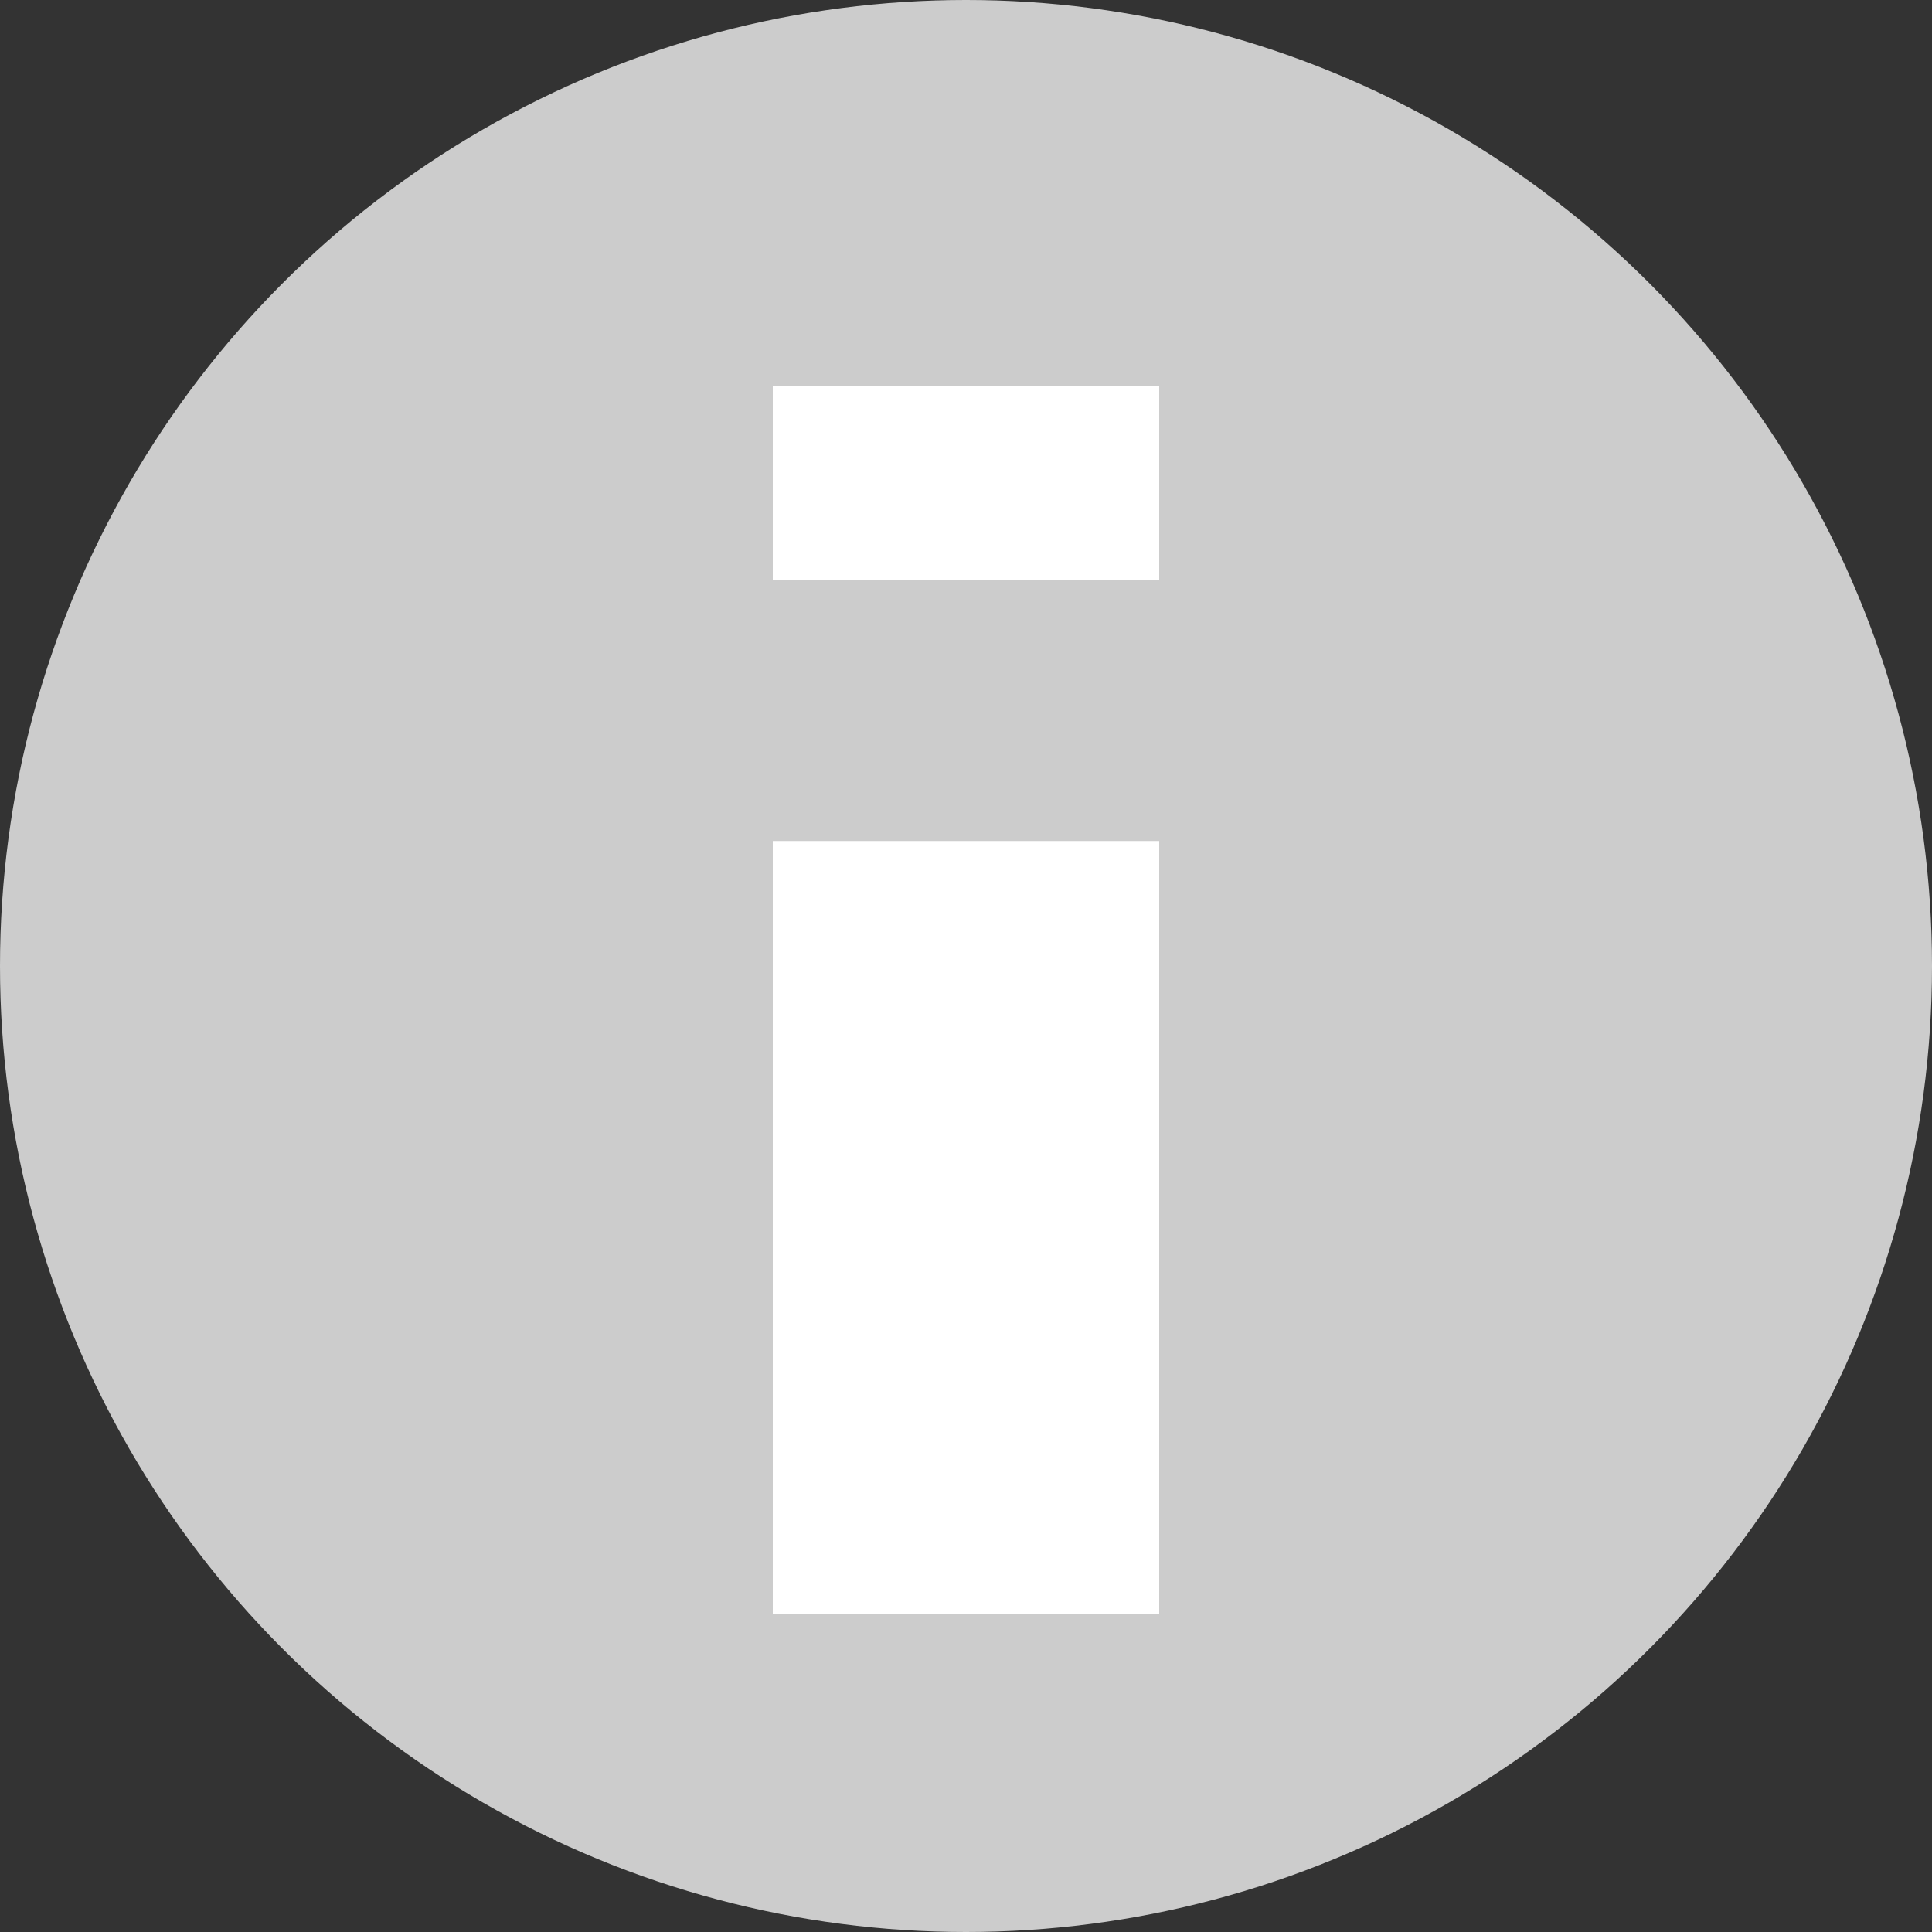 <svg xmlns="http://www.w3.org/2000/svg" viewBox="1754 565 10 10">
  <rect x="1754" y="565" width="10" height="10" fill="#333333" stroke="none"/>
  <defs>
    <style>
      .cls-1 {
        fill: #ccc;
      }

      .cls-2 {
        fill: #fff;
      }
    </style>
  </defs>
  <g id="Group_14" data-name="Group 14" transform="translate(1512 197)">
    <circle id="Ellipse_25" data-name="Ellipse 25" class="cls-1" cx="5" cy="5" r="5" transform="translate(242 368)"/>
    <rect id="Rectangle_100" data-name="Rectangle 100" class="cls-2" width="2" height="1" transform="translate(246 370)"/>
    <rect id="Rectangle_101" data-name="Rectangle 101" class="cls-2" width="2" height="4" transform="translate(246 372.353)"/>
  </g>
</svg>
